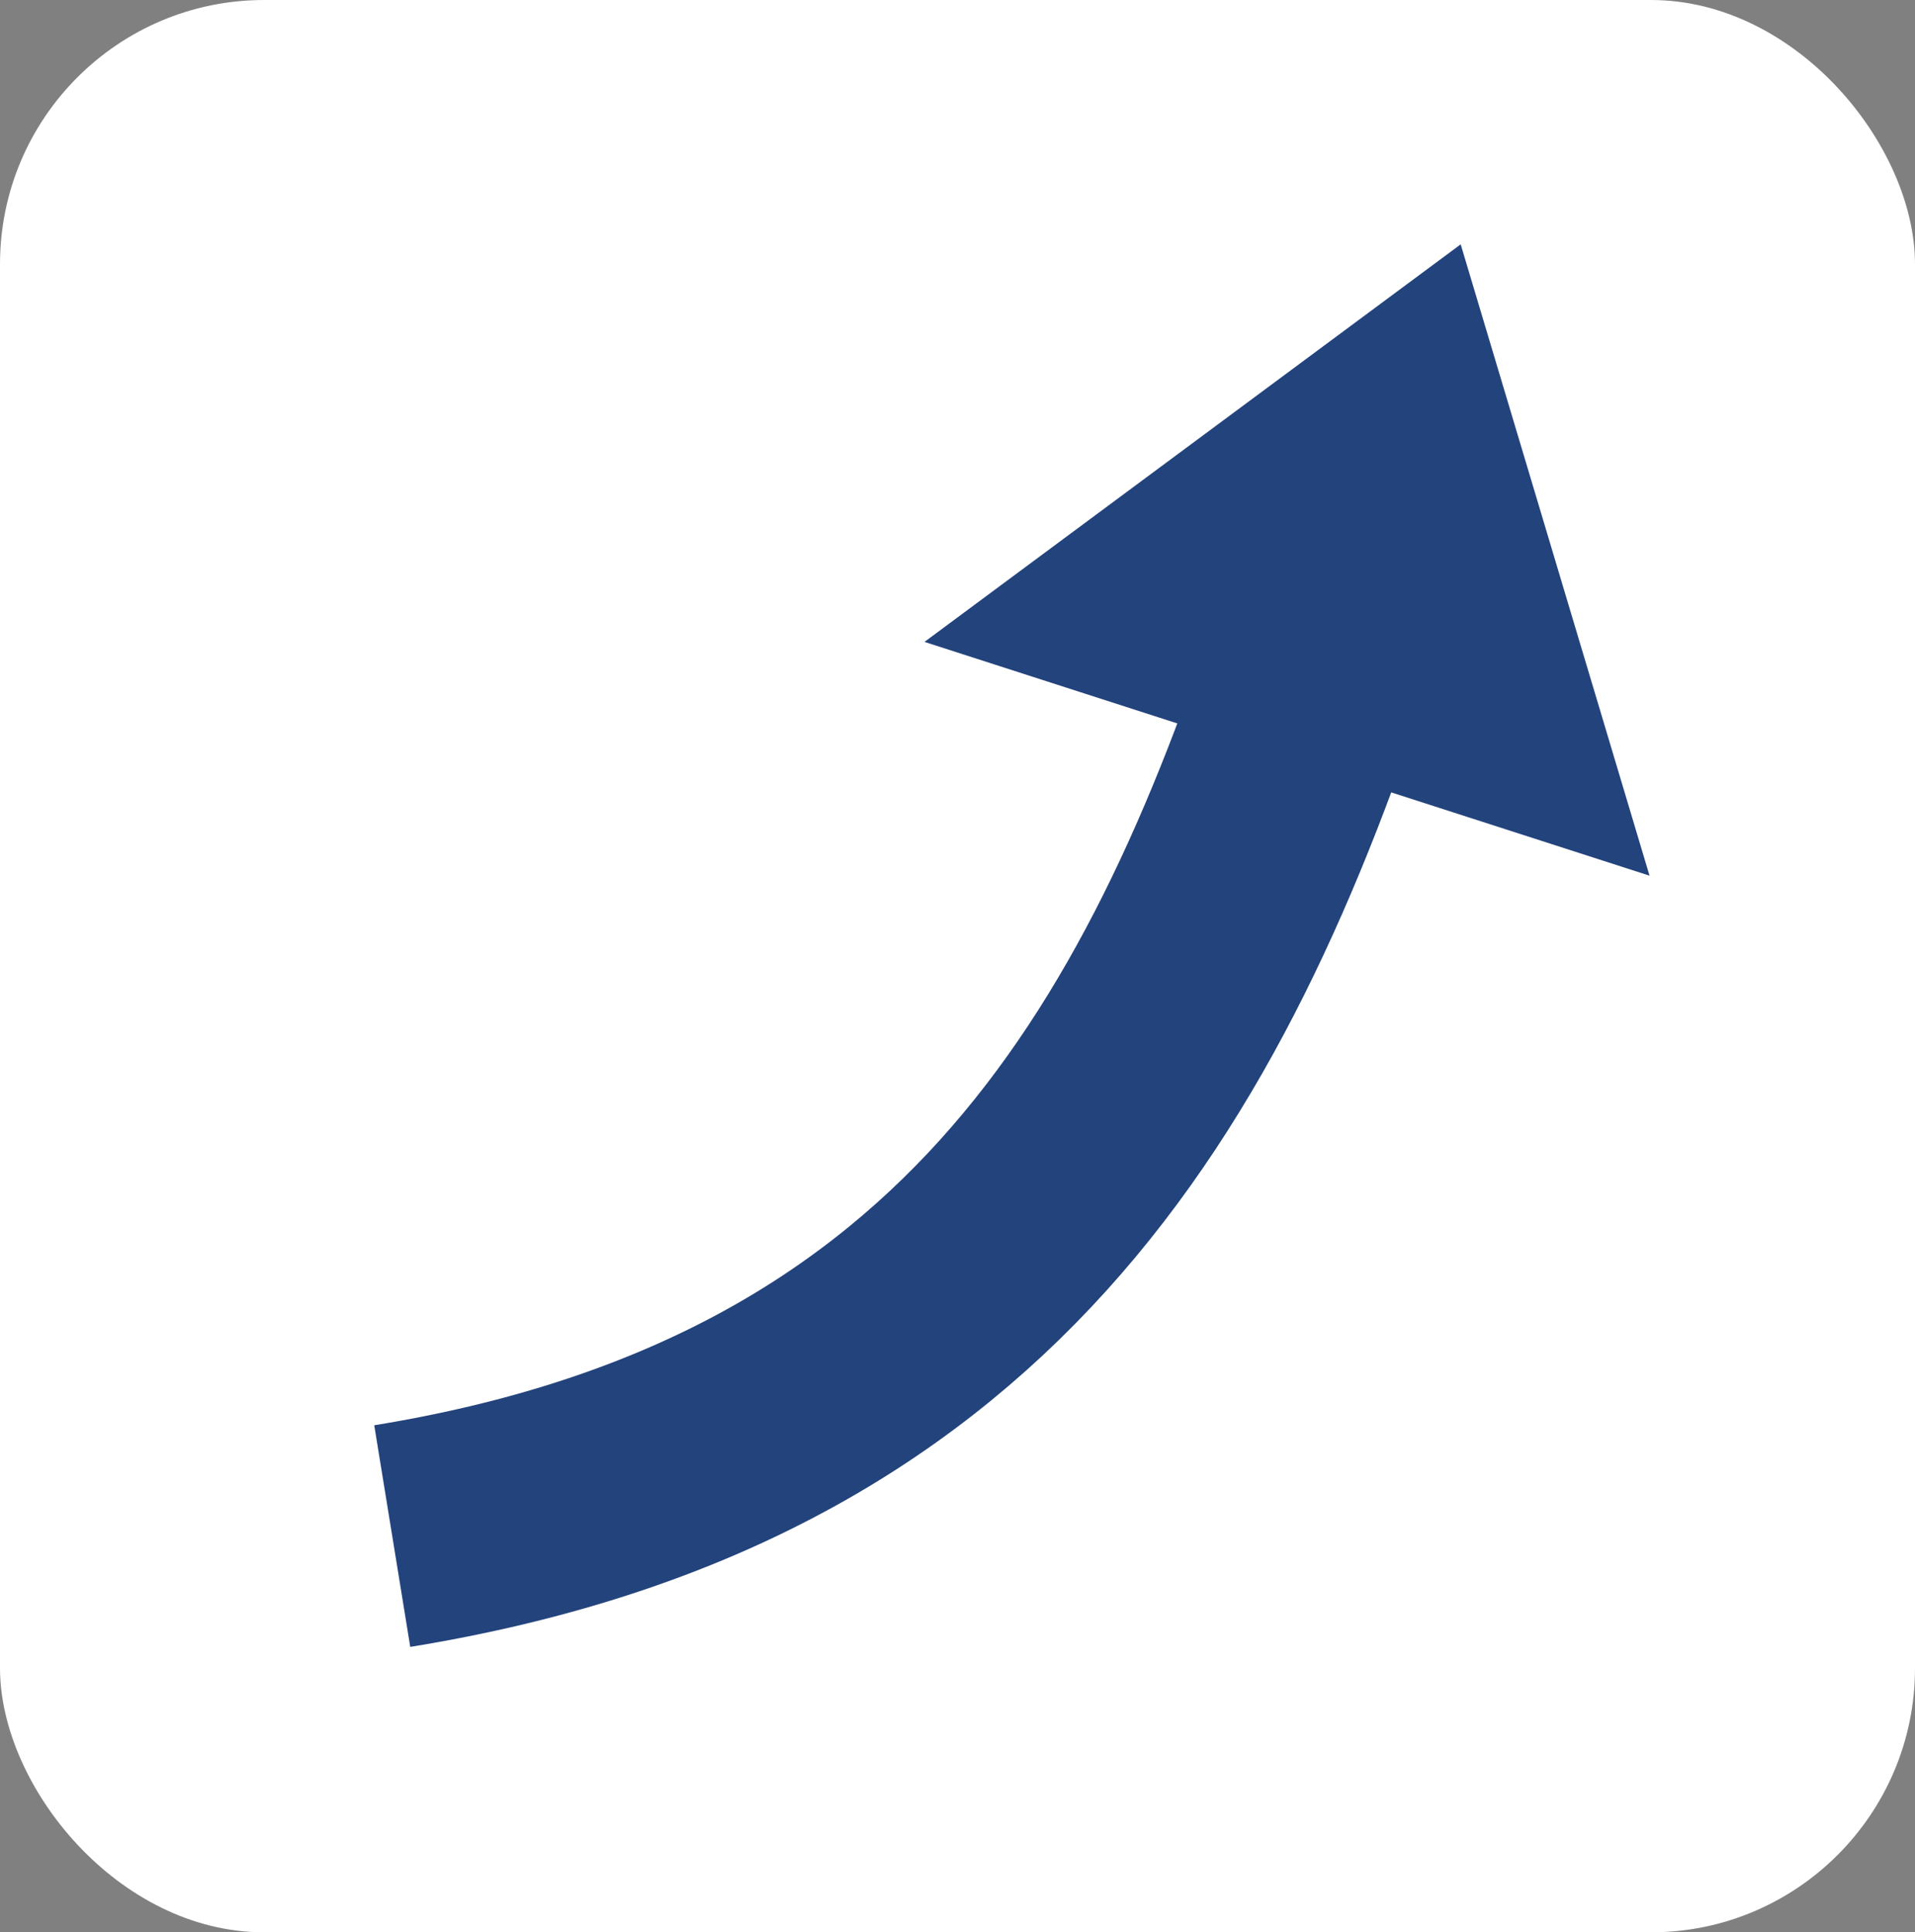 <svg id="Assets_Object_Management_Panel_Icons" data-name="Assets Object Management Panel Icons" xmlns="http://www.w3.org/2000/svg" viewBox="0 0 14.5 14.63"><rect x="0" y="0" width="14.5" height="14.63" fill="#808080" stroke="none"/><defs><style>.cls-1,.cls-2{fill:#fff;}.cls-2{stroke:#23437c;stroke-miterlimit:10;stroke-width:1.7px;}.cls-3{fill:#23437c;}</style></defs><title>Production_Acct_icon</title><rect class="cls-1" width="14.5" height="14.63" rx="2" ry="2"/><path class="cls-2" d="M253.86,474.21c4.37-.71,6-3.46,7.11-6.92" transform="translate(-250.89 -462.58)"/><polygon class="cls-3" points="11.06 1.85 12.49 6.63 7 4.86 11.06 1.85"/></svg>